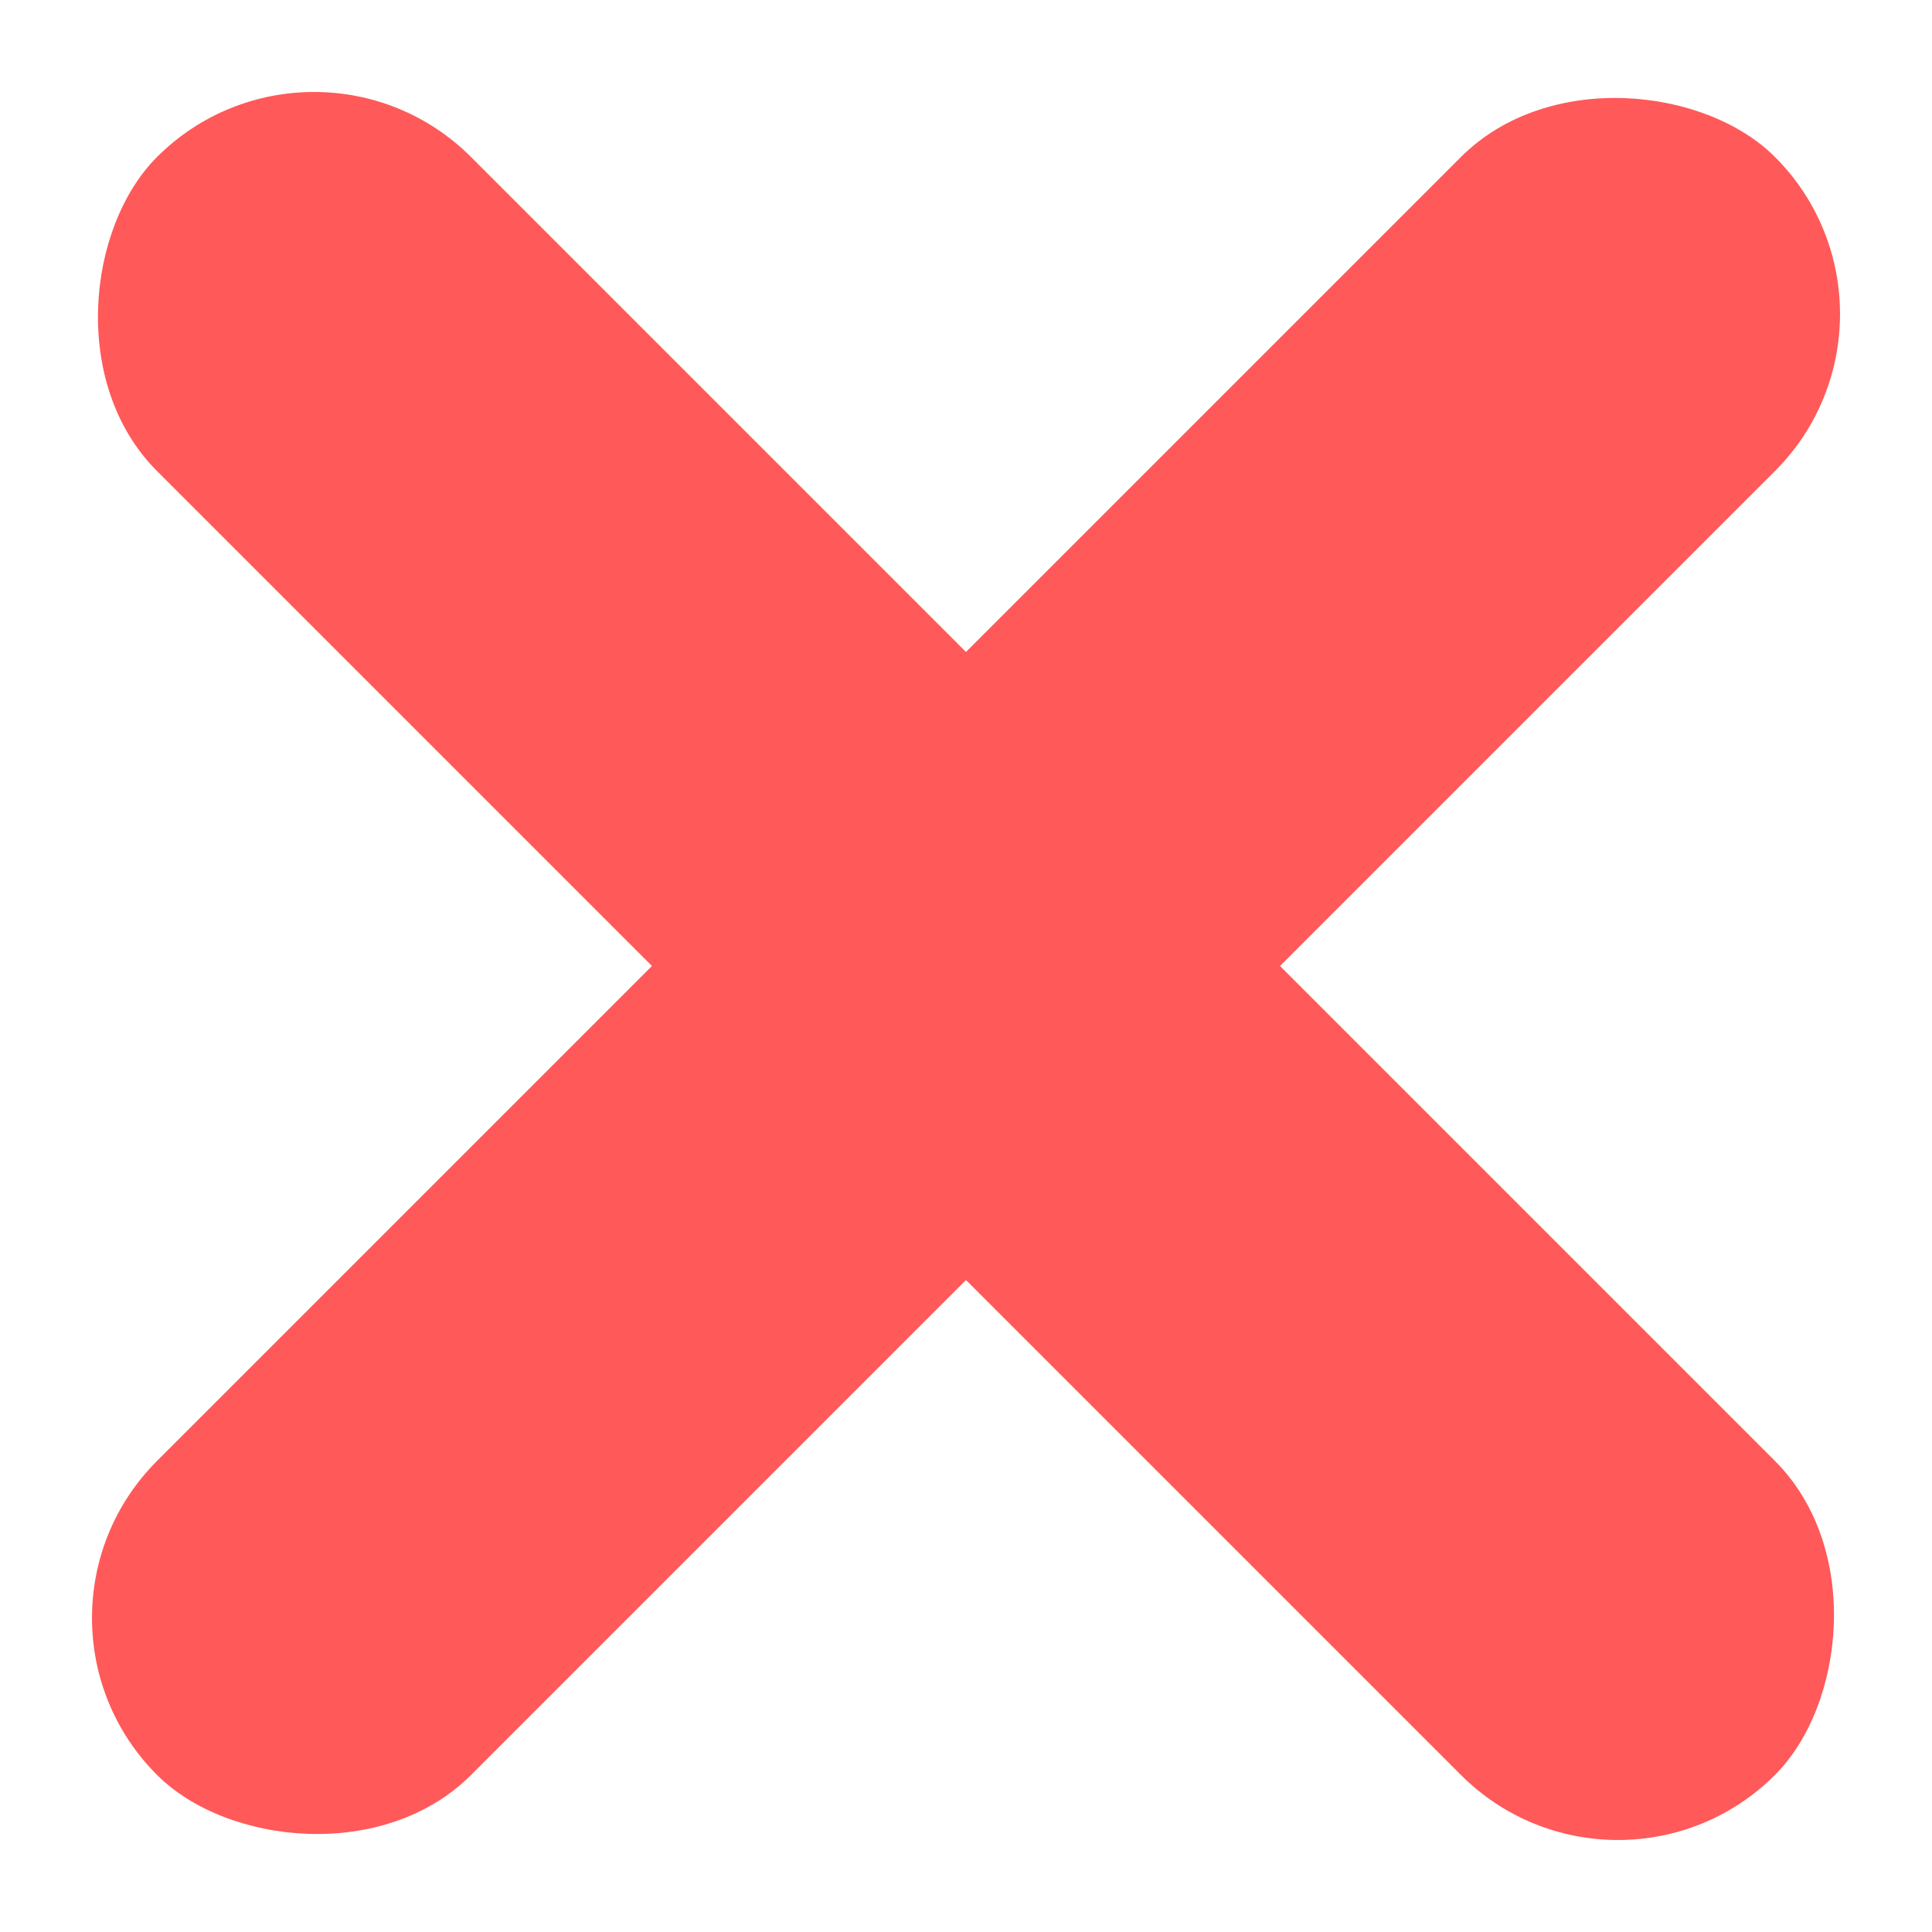 <svg width="15" height="15" viewBox="0 0 15 15" fill="none" xmlns="http://www.w3.org/2000/svg">
<rect x="2.438" width="17.765" height="3.448" rx="1.724" transform="rotate(45 2.438 0)" fill="#FF5959"/>
<rect x="15" y="2.438" width="17.765" height="3.448" rx="1.724" transform="rotate(135 15 2.438)" fill="#FF5959"/>
</svg>
